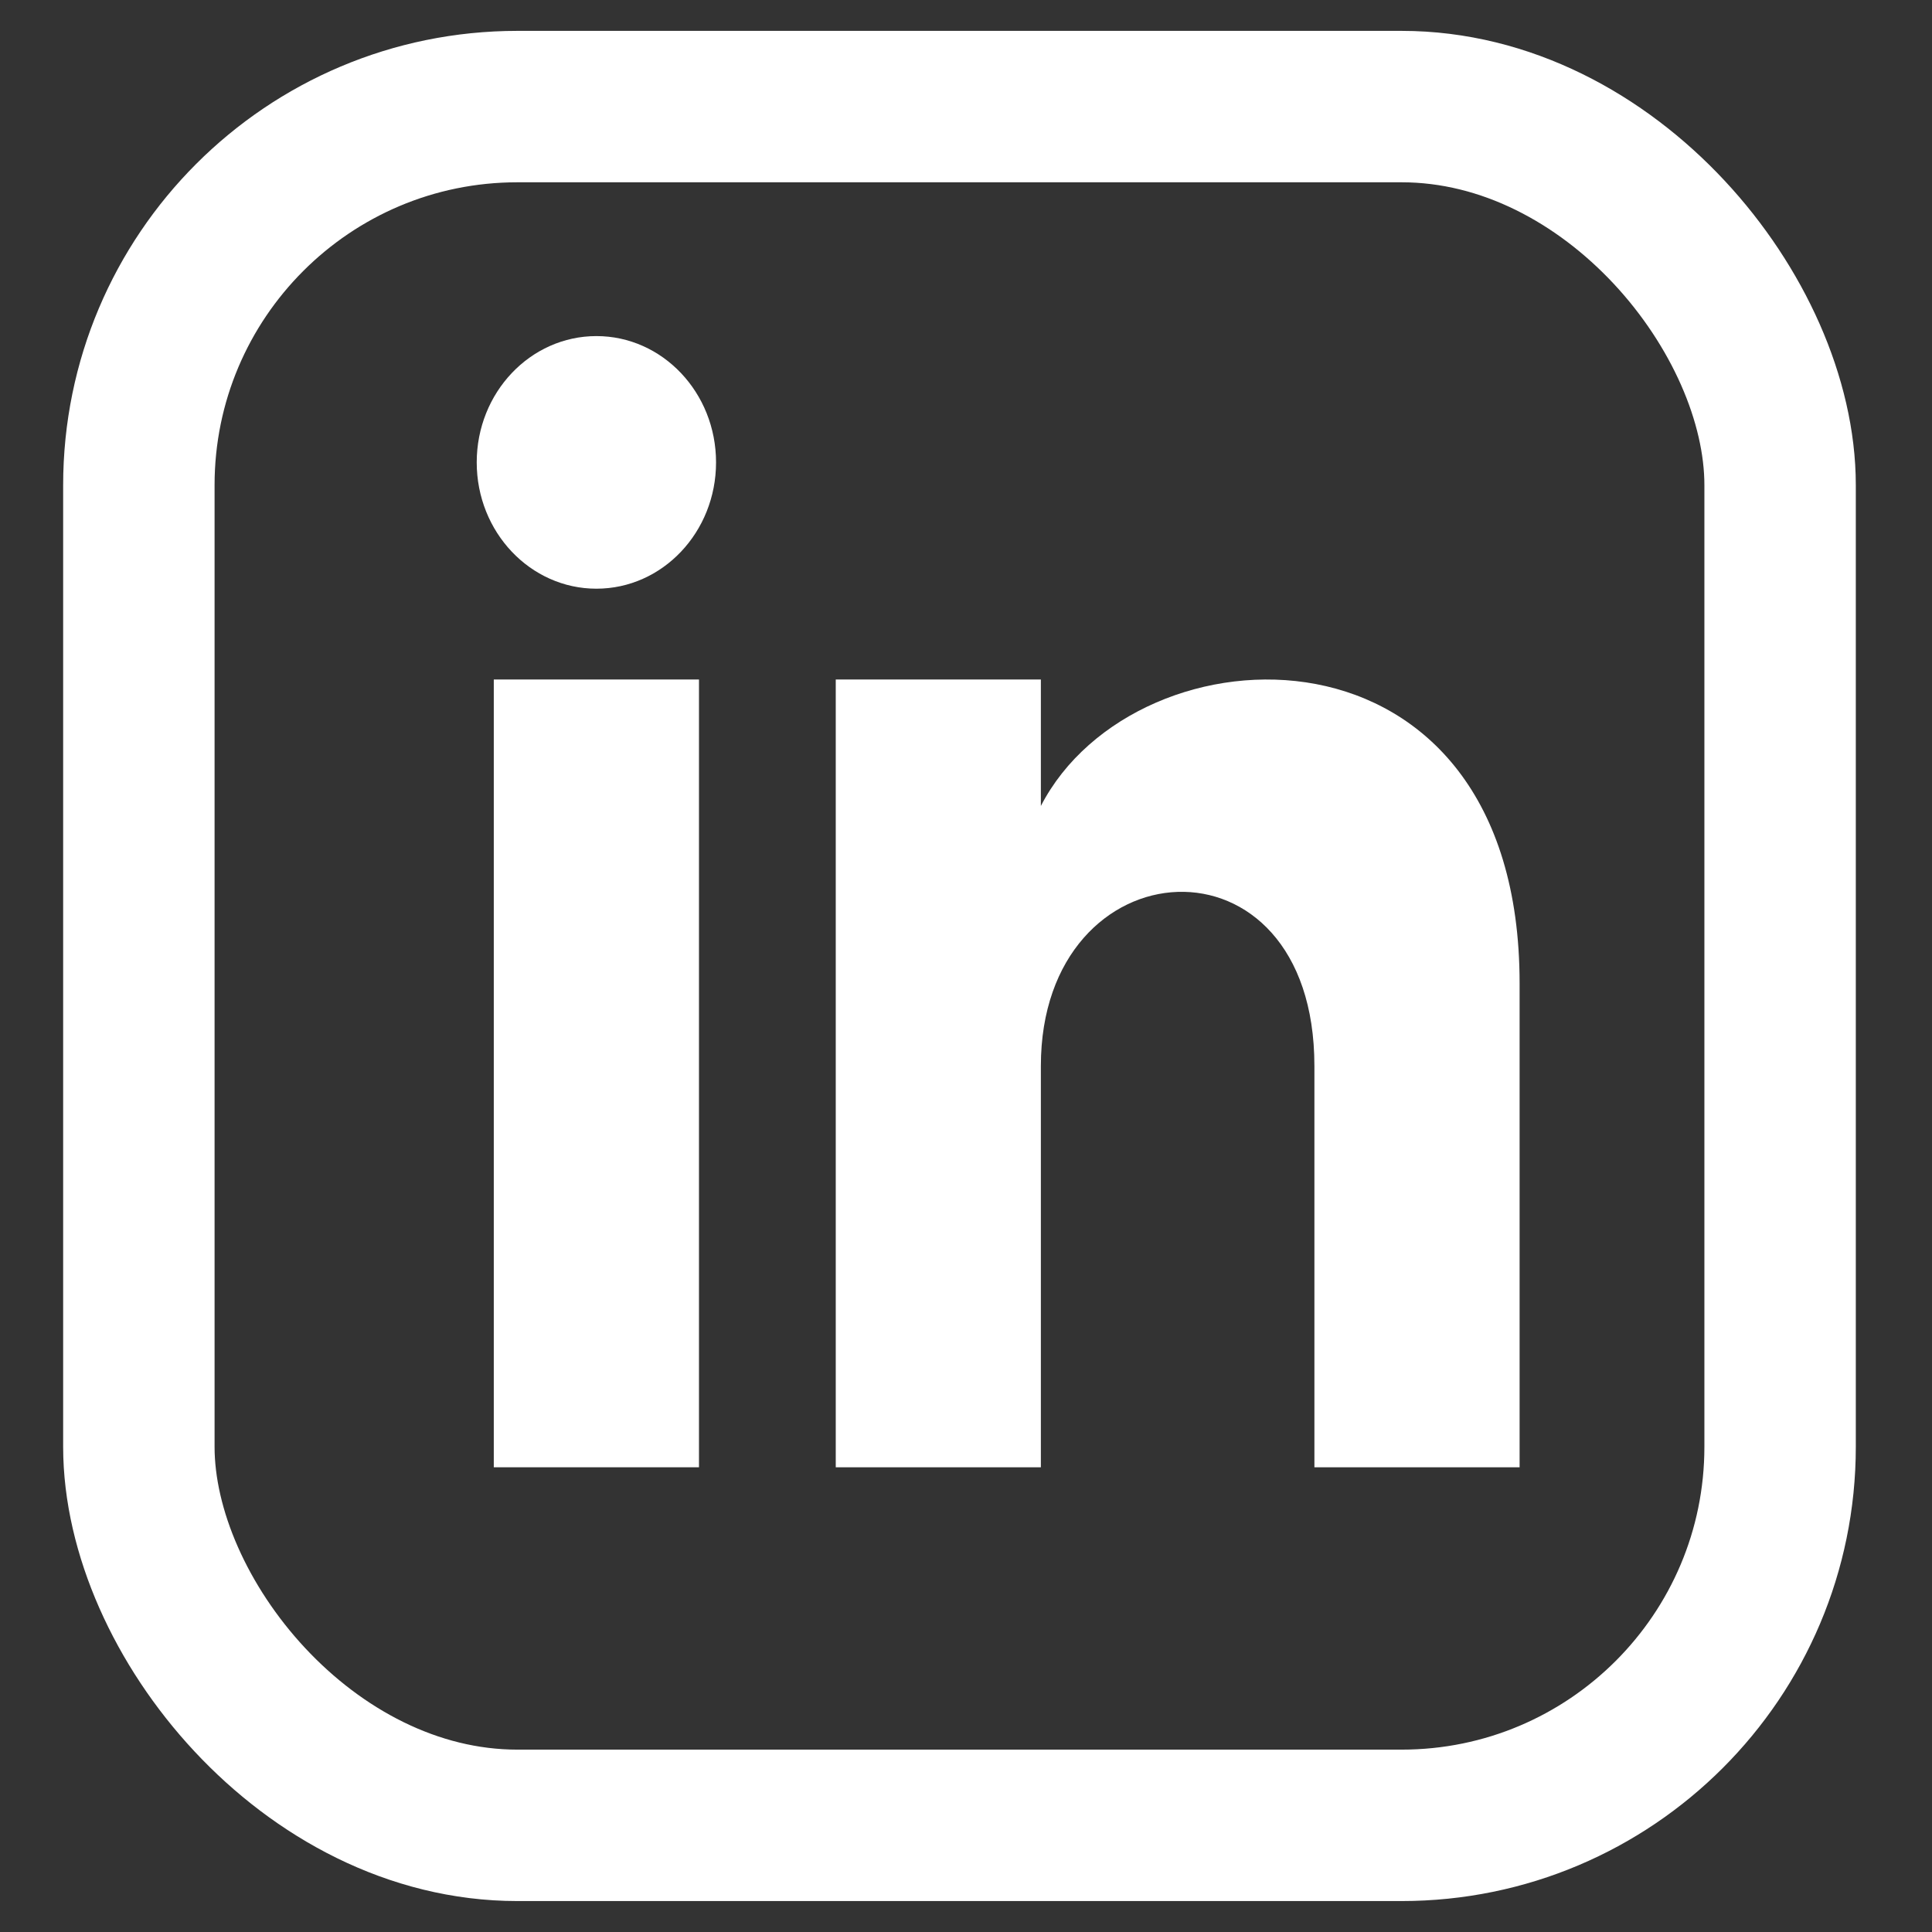<svg width="24" height="24" viewBox="0 0 24 24" fill="none" xmlns="http://www.w3.org/2000/svg">
<rect x="0" y="0" width="24" height="24" fill="#333333" stroke="none"/>
<g id="Group 14148">
<rect id="Rectangle 267" x="1.725" y="1.324" width="20.388" height="21.351" rx="4.702" stroke="white" stroke-width="1.881"/>
<g id="Vector">
<path d="M18.877 18.227H16.328V13.242C16.328 10.245 12.93 10.472 12.93 13.242V18.227H10.382V8.441H12.93V10.012C14.117 7.711 18.877 7.541 18.877 12.214V18.227Z" fill="white"/>
<path d="M8.683 18.227H6.134V8.441H8.683V18.227Z" fill="white"/>
<path d="M7.409 7.313C6.588 7.313 5.922 6.61 5.922 5.744C5.922 4.877 6.588 4.175 7.409 4.175C8.229 4.175 8.895 4.877 8.895 5.744C8.895 6.61 8.23 7.313 7.409 7.313Z" fill="white"/>
</g>
</g>
</svg>
